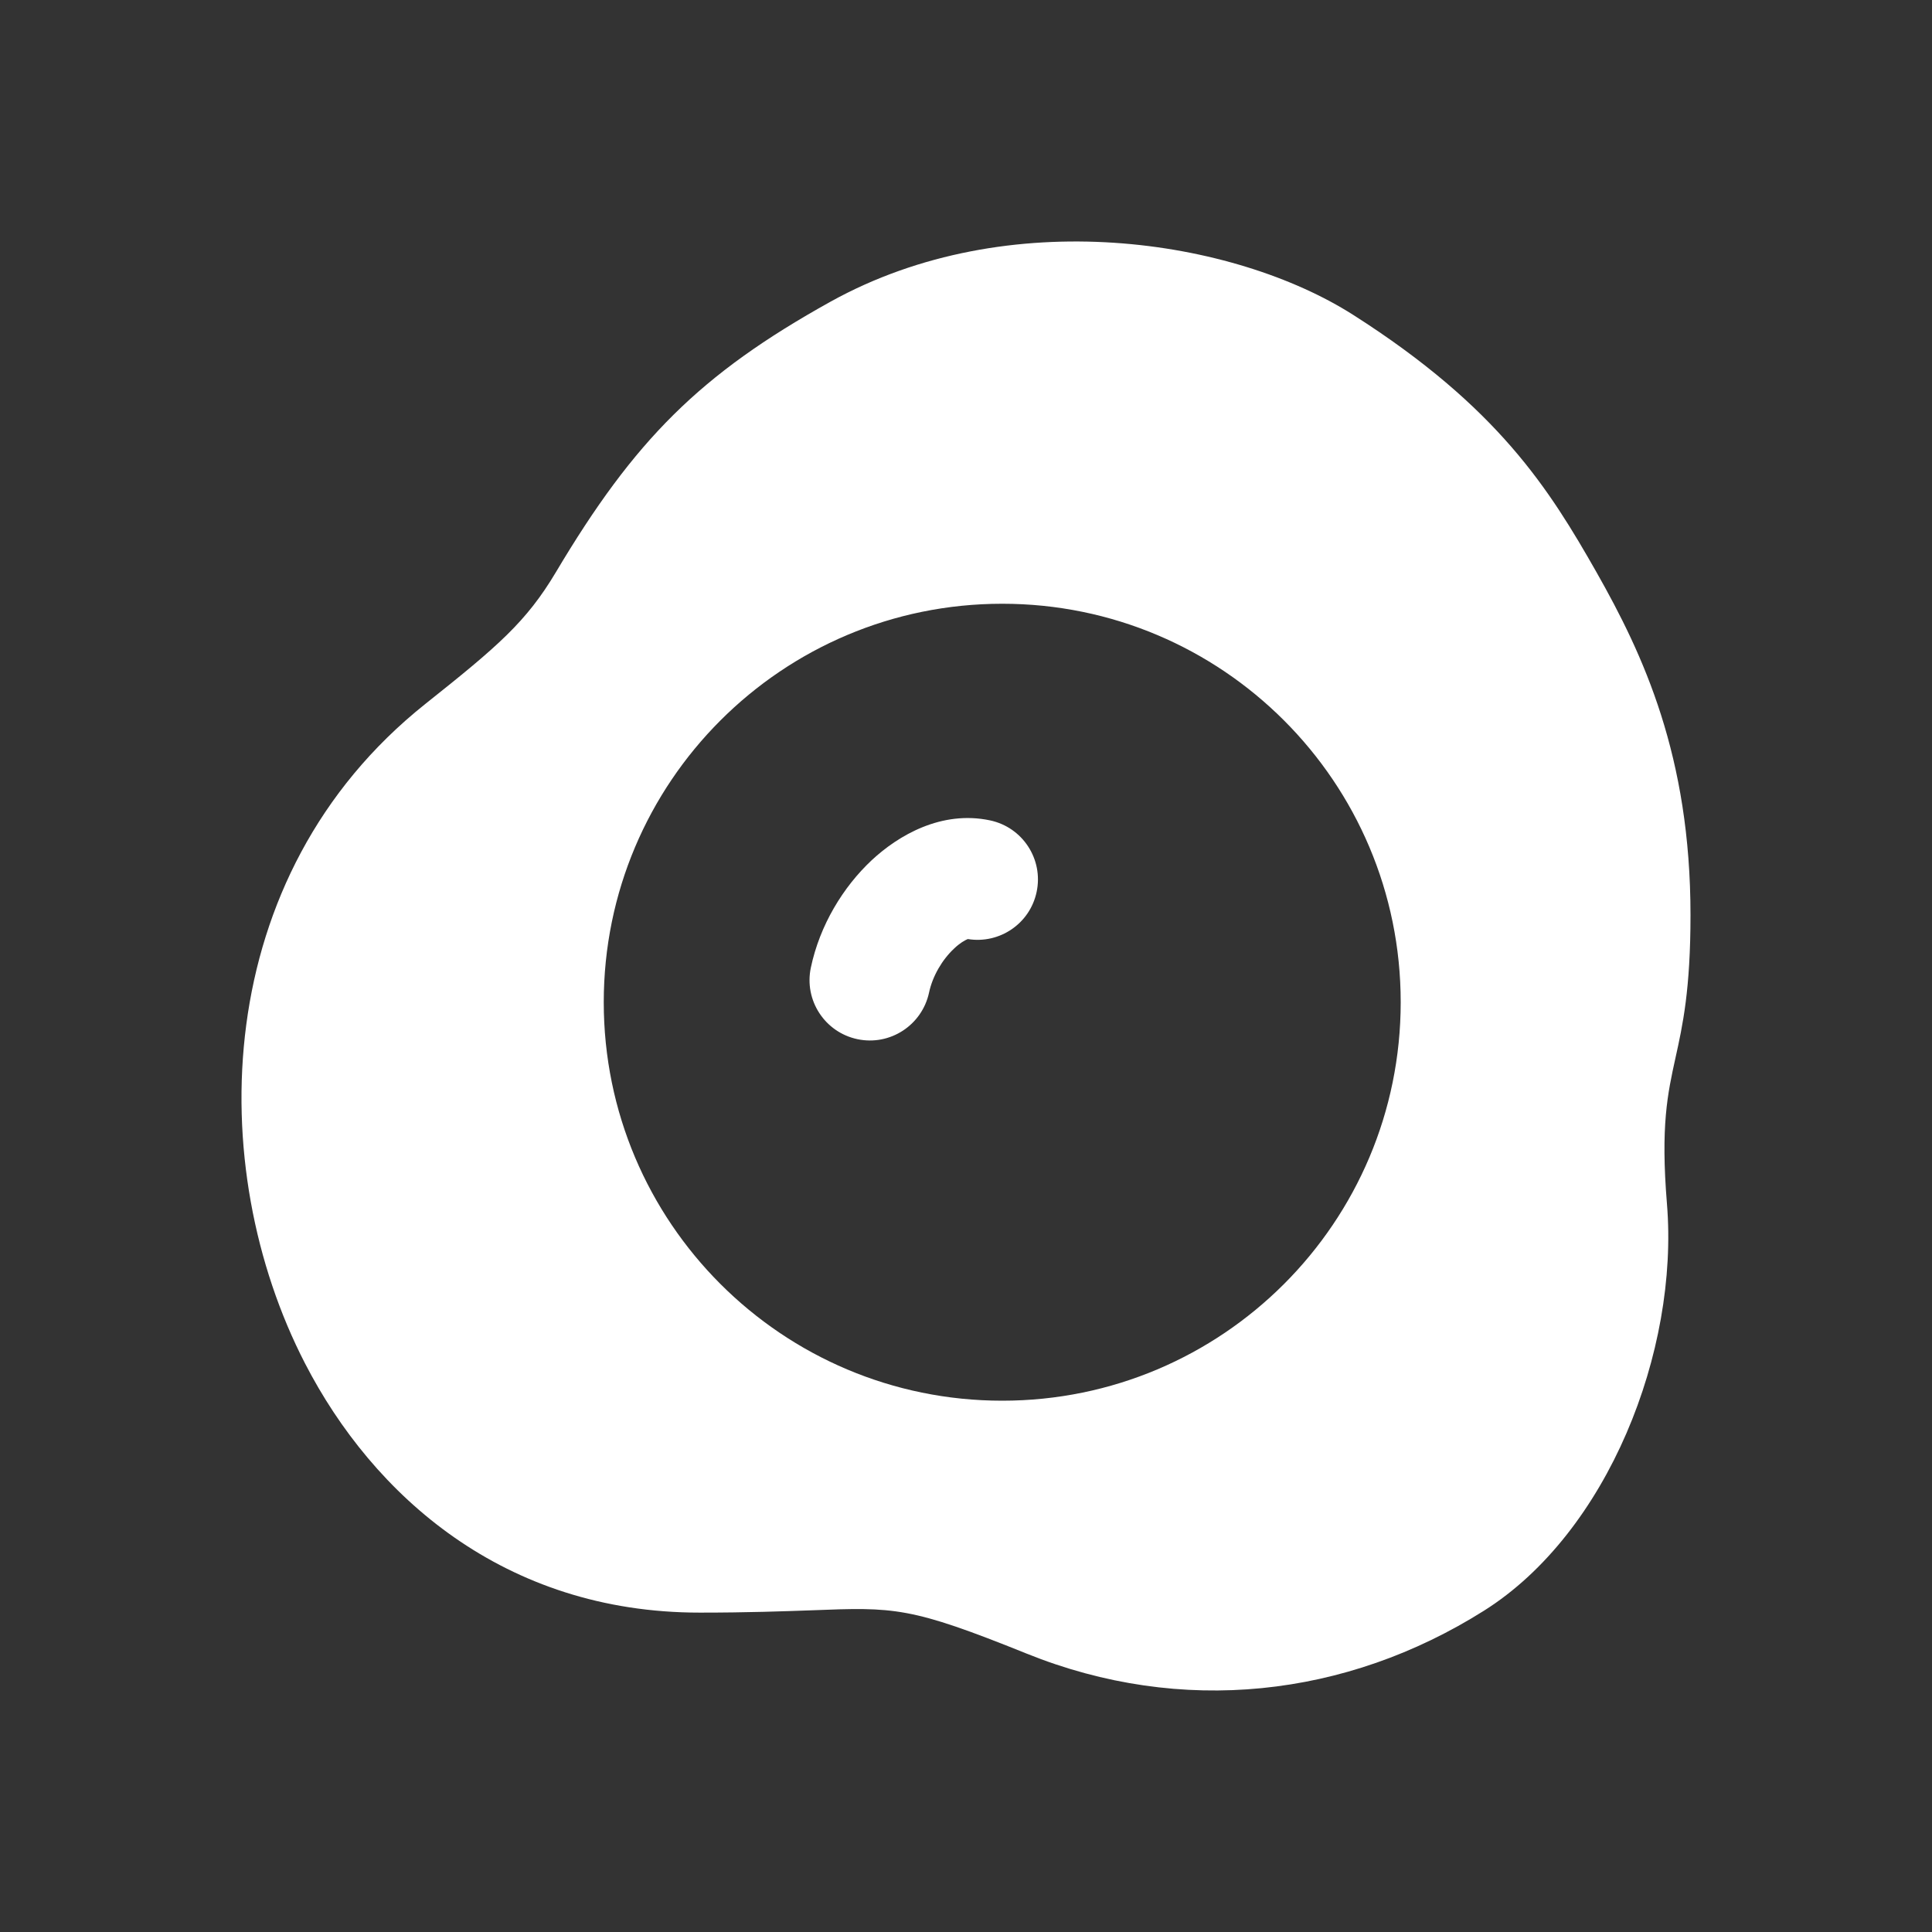 <svg width="16" height="16" viewBox="0 0 16 16" fill="none" xmlns="http://www.w3.org/2000/svg">
<rect x="0" y="0" width="16" height="16" fill="#333333" stroke="none"/>
<path d="M7.694 8.22C7.723 8.083 7.804 7.946 7.902 7.855C7.949 7.81 7.989 7.788 8.012 7.778L8.016 7.777C8.278 7.819 8.53 7.649 8.585 7.386C8.642 7.116 8.469 6.851 8.199 6.794C7.797 6.709 7.44 6.918 7.219 7.124C6.982 7.346 6.789 7.662 6.715 8.014C6.658 8.284 6.831 8.549 7.101 8.606C7.371 8.663 7.636 8.49 7.694 8.22ZM3.522 5.83C1.735 7.254 1.688 9.666 2.526 11.291C3.089 12.383 4.171 13.355 5.795 13.355C6.198 13.355 6.488 13.344 6.717 13.336C7.41 13.309 7.536 13.305 8.501 13.694C9.785 14.212 11.149 14.058 12.29 13.339C13.316 12.692 13.905 11.189 13.805 9.97C13.752 9.323 13.81 9.059 13.876 8.759C13.935 8.492 14 8.196 14 7.578C14 6.262 13.61 5.424 13.221 4.738C12.831 4.052 12.408 3.373 11.207 2.608C10.222 1.98 8.354 1.679 6.877 2.499C5.795 3.1 5.254 3.646 4.604 4.738C4.358 5.151 4.123 5.352 3.522 5.83ZM11.6 8.3C11.6 10.123 10.123 11.6 8.3 11.6C6.477 11.6 5 10.123 5 8.3C5 6.477 6.477 5 8.3 5C10.123 5 11.6 6.477 11.6 8.3Z" fill="#ffffff"/>
</svg>
